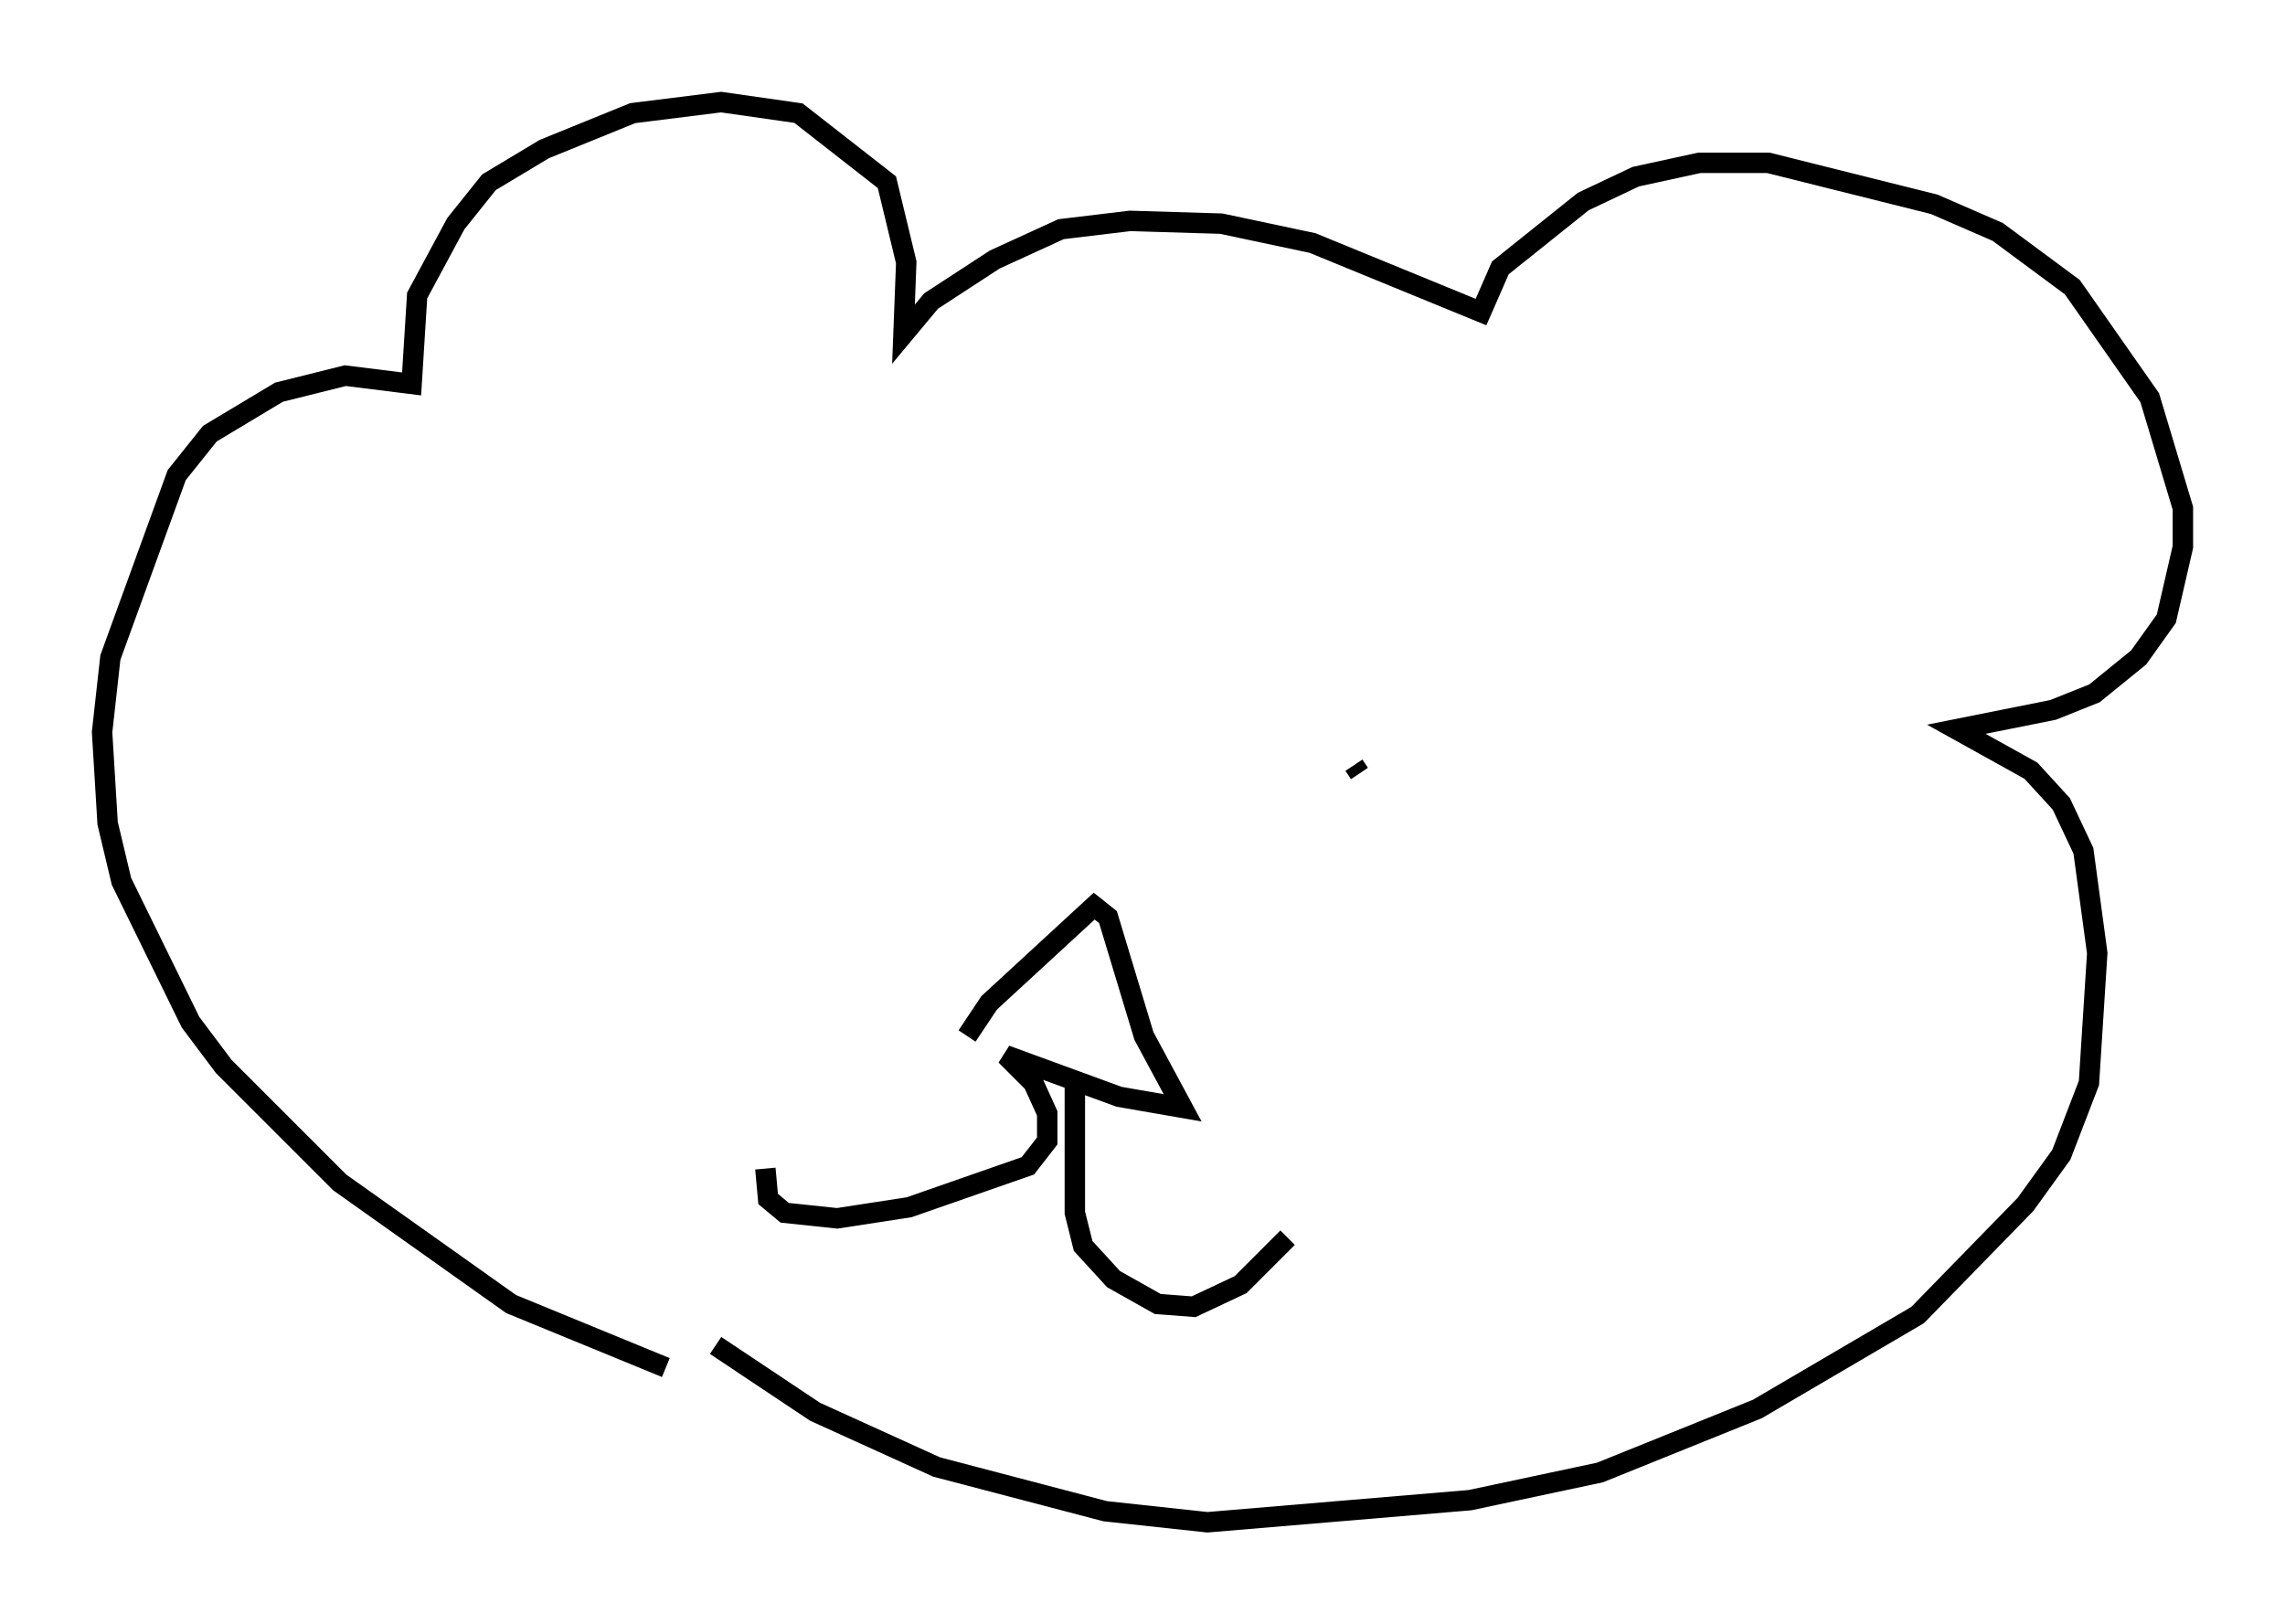 <?xml version="1.0" encoding="utf-8" ?>
<svg baseProfile="full" height="79.553" version="1.1" width="111.893" xmlns="http://www.w3.org/2000/svg" xmlns:ev="http://www.w3.org/2001/xml-events" xmlns:xlink="http://www.w3.org/1999/xlink"><defs /><rect fill="white" height="79.553" width="111.893" x="0" y="0" /><path d="M35.717, 67.516 m-3.112, -0.541 l-7.578, -3.112 -8.39, -5.954 l-5.683, -5.683 -1.624, -2.165 l-3.383, -6.901 -0.677, -2.842 l-0.271, -4.465 0.406, -3.654 l3.248, -8.931 1.624, -2.03 l3.383, -2.03 3.248, -0.812 l3.248, 0.406 0.271, -4.33 l1.894, -3.518 1.624, -2.03 l2.706, -1.624 4.33, -1.759 l4.33, -0.541 3.789, 0.541 l4.33, 3.383 0.947, 3.924 l-0.135, 3.518 1.353, -1.624 l3.112, -2.03 3.248, -1.488 l3.383, -0.406 4.465, 0.135 l4.465, 0.947 8.254, 3.383 l0.947, -2.165 4.059, -3.248 l2.571, -1.218 3.112, -0.677 l3.383, 0.0 8.119, 2.03 l3.112, 1.353 3.654, 2.706 l3.789, 5.413 1.624, 5.413 l0.0, 1.894 -0.812, 3.518 l-1.353, 1.894 -2.165, 1.759 l-2.03, 0.812 -4.736, 0.947 l3.654, 2.03 1.488, 1.624 l1.083, 2.3 0.677, 5.007 l-0.406, 6.36 -1.353, 3.518 l-1.759, 2.436 -5.277, 5.413 l-7.848, 4.601 -7.713, 3.112 l-6.36, 1.353 -12.855, 1.083 l-5.007, -0.541 -8.254, -2.165 l-5.954, -2.706 -4.871, -3.248 m12.314, -15.155 l1.083, -1.624 5.142, -4.736 l0.677, 0.541 1.759, 5.819 l1.894, 3.518 -3.112, -0.541 l-5.548, -2.03 1.353, 1.353 l0.677, 1.488 0.0, 1.353 l-0.947, 1.218 -5.819, 2.03 l-3.518, 0.541 -2.571, -0.271 l-0.812, -0.677 -0.135, -1.488 m15.155, -4.195 l0.0, 6.36 0.406, 1.624 l1.488, 1.624 2.165, 1.218 l1.759, 0.135 2.3, -1.083 l2.3, -2.3 m3.248, -23.139 l0.271, 0.406 " fill="none" stroke="black" stroke-width="1" /></svg>